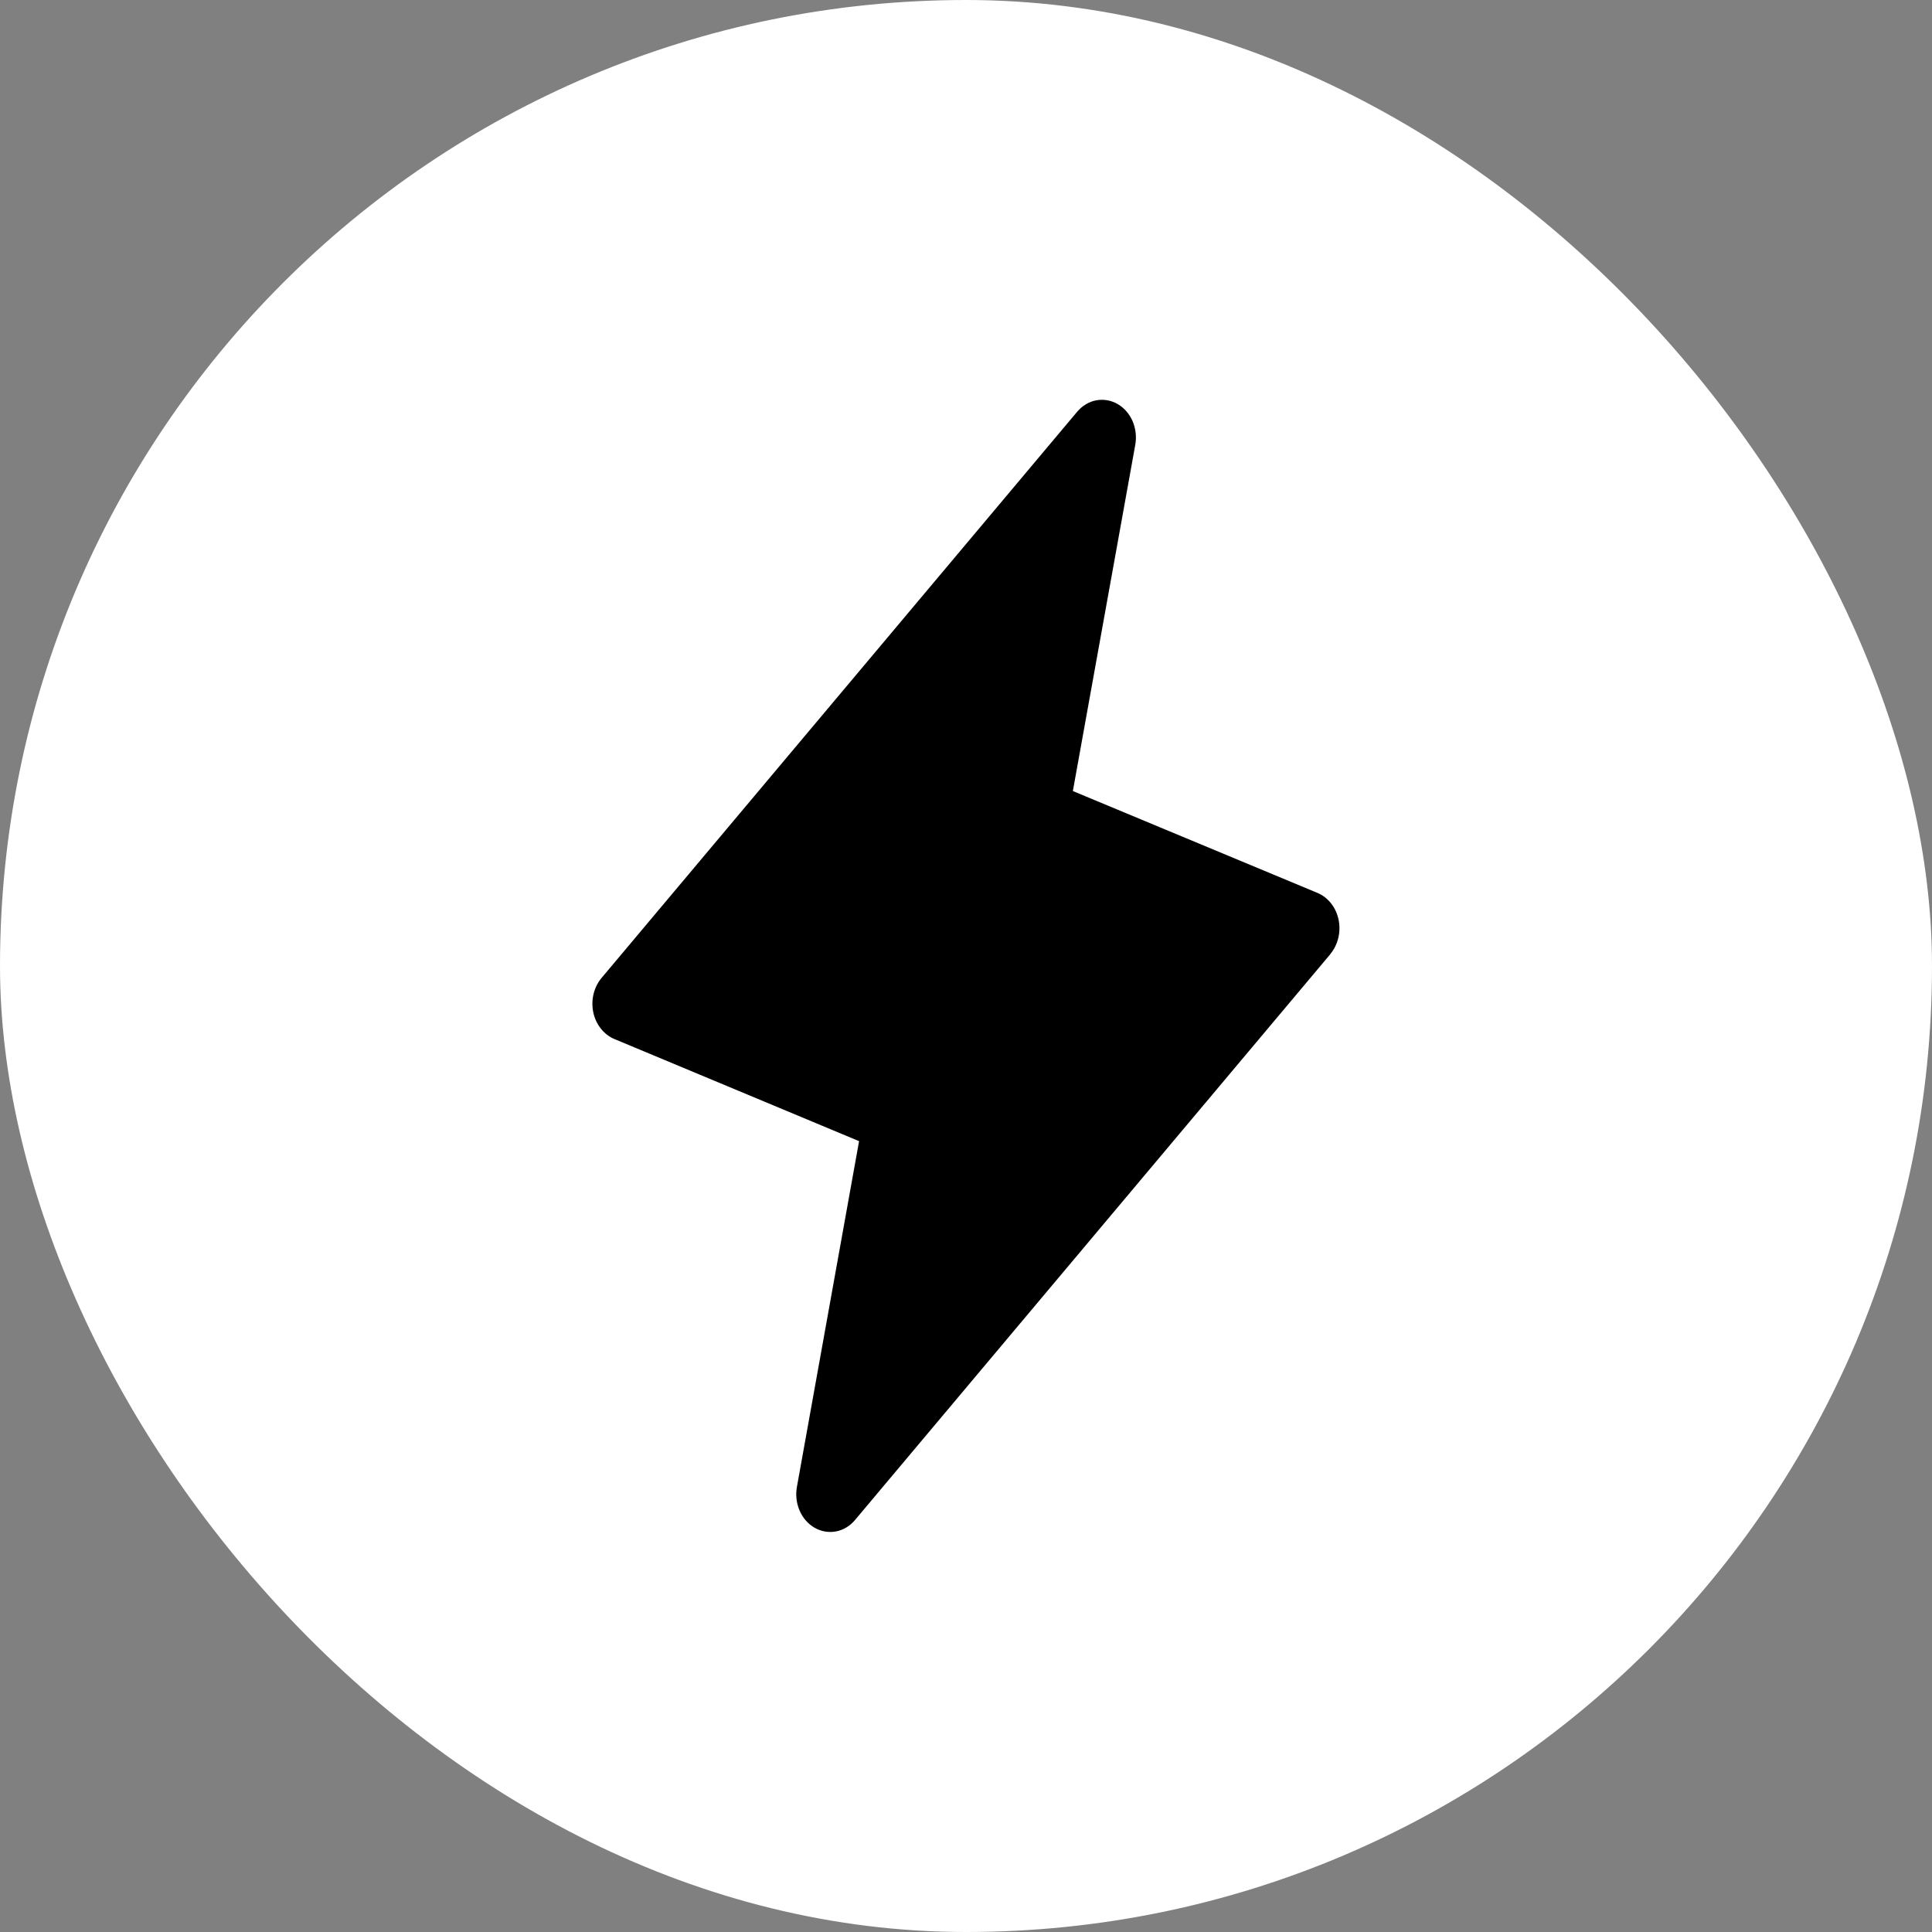 <svg width="32" height="32" viewBox="0 0 32 32" fill="none" xmlns="http://www.w3.org/2000/svg">
<rect x="0" y="0" width="32" height="32" fill="#808080" stroke="none"/>
<rect width="32" height="32" rx="16" fill="white"/>
<path d="M22.036 15.802L14.161 25.177C14.078 25.276 13.968 25.342 13.848 25.365C13.727 25.388 13.604 25.367 13.495 25.306C13.386 25.244 13.299 25.145 13.245 25.023C13.192 24.901 13.175 24.763 13.199 24.63L14.229 18.901L10.177 17.21C10.09 17.174 10.013 17.114 9.952 17.037C9.89 16.959 9.847 16.866 9.826 16.765C9.806 16.665 9.807 16.56 9.832 16.46C9.856 16.361 9.903 16.269 9.966 16.195L17.841 6.82C17.925 6.721 18.035 6.654 18.155 6.631C18.276 6.608 18.399 6.629 18.508 6.69C18.617 6.752 18.704 6.851 18.758 6.973C18.811 7.095 18.827 7.233 18.804 7.366L17.77 13.102L21.823 14.79C21.909 14.826 21.986 14.886 22.047 14.963C22.108 15.04 22.15 15.133 22.171 15.233C22.192 15.333 22.19 15.437 22.166 15.537C22.142 15.636 22.097 15.727 22.034 15.802H22.036Z" fill="black"/>
</svg>
